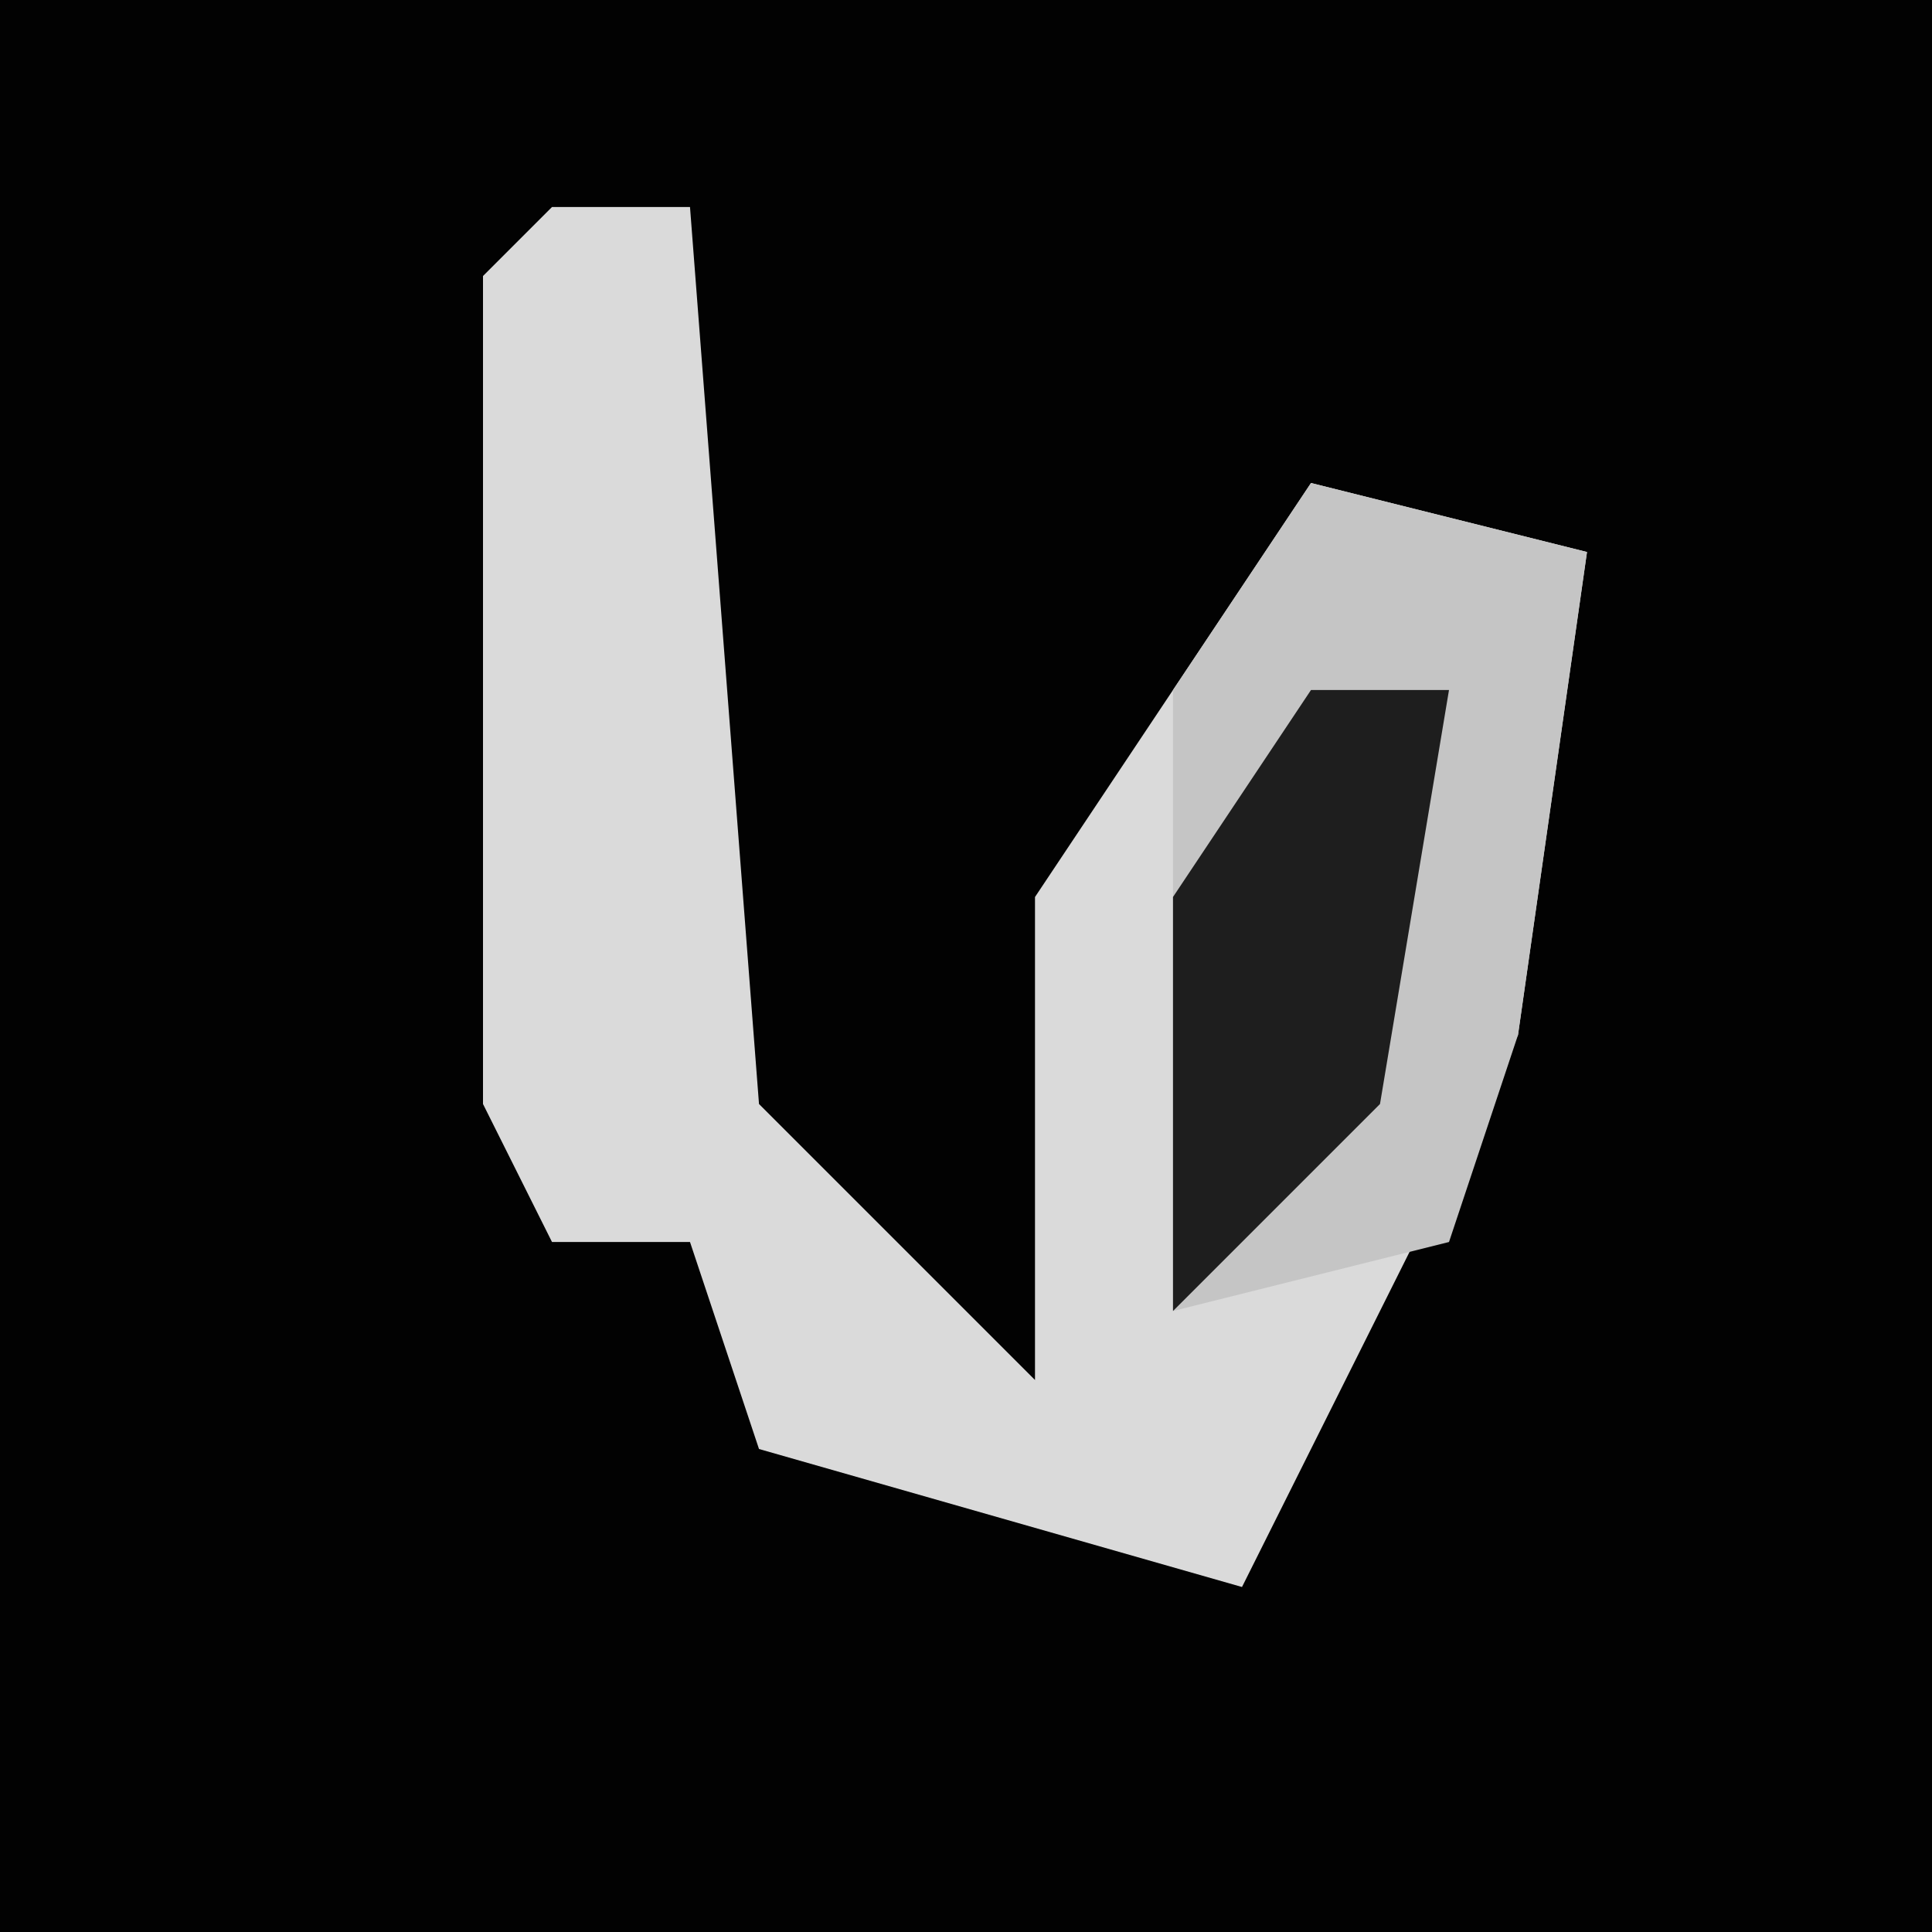 <?xml version="1.0" encoding="UTF-8"?>
<svg version="1.1" xmlns="http://www.w3.org/2000/svg" width="28" height="28">
<path d="M0,0 L28,0 L28,28 L0,28 Z " fill="#020202" transform="translate(0,0)"/>
<path d="M0,0 L2,0 L3,13 L7,17 L7,10 L11,4 L15,5 L14,12 L10,20 L3,18 L2,15 L0,15 L-1,13 L-1,1 Z " fill="#DADADA" transform="translate(8,3)"/>
<path d="M0,0 L4,1 L3,8 L2,11 L-2,12 L-2,6 L-2,3 Z " fill="#C5C5C5" transform="translate(19,7)"/>
<path d="M0,0 L2,0 L1,6 L-2,9 L-2,3 Z " fill="#1E1E1E" transform="translate(19,10)"/>
</svg>
